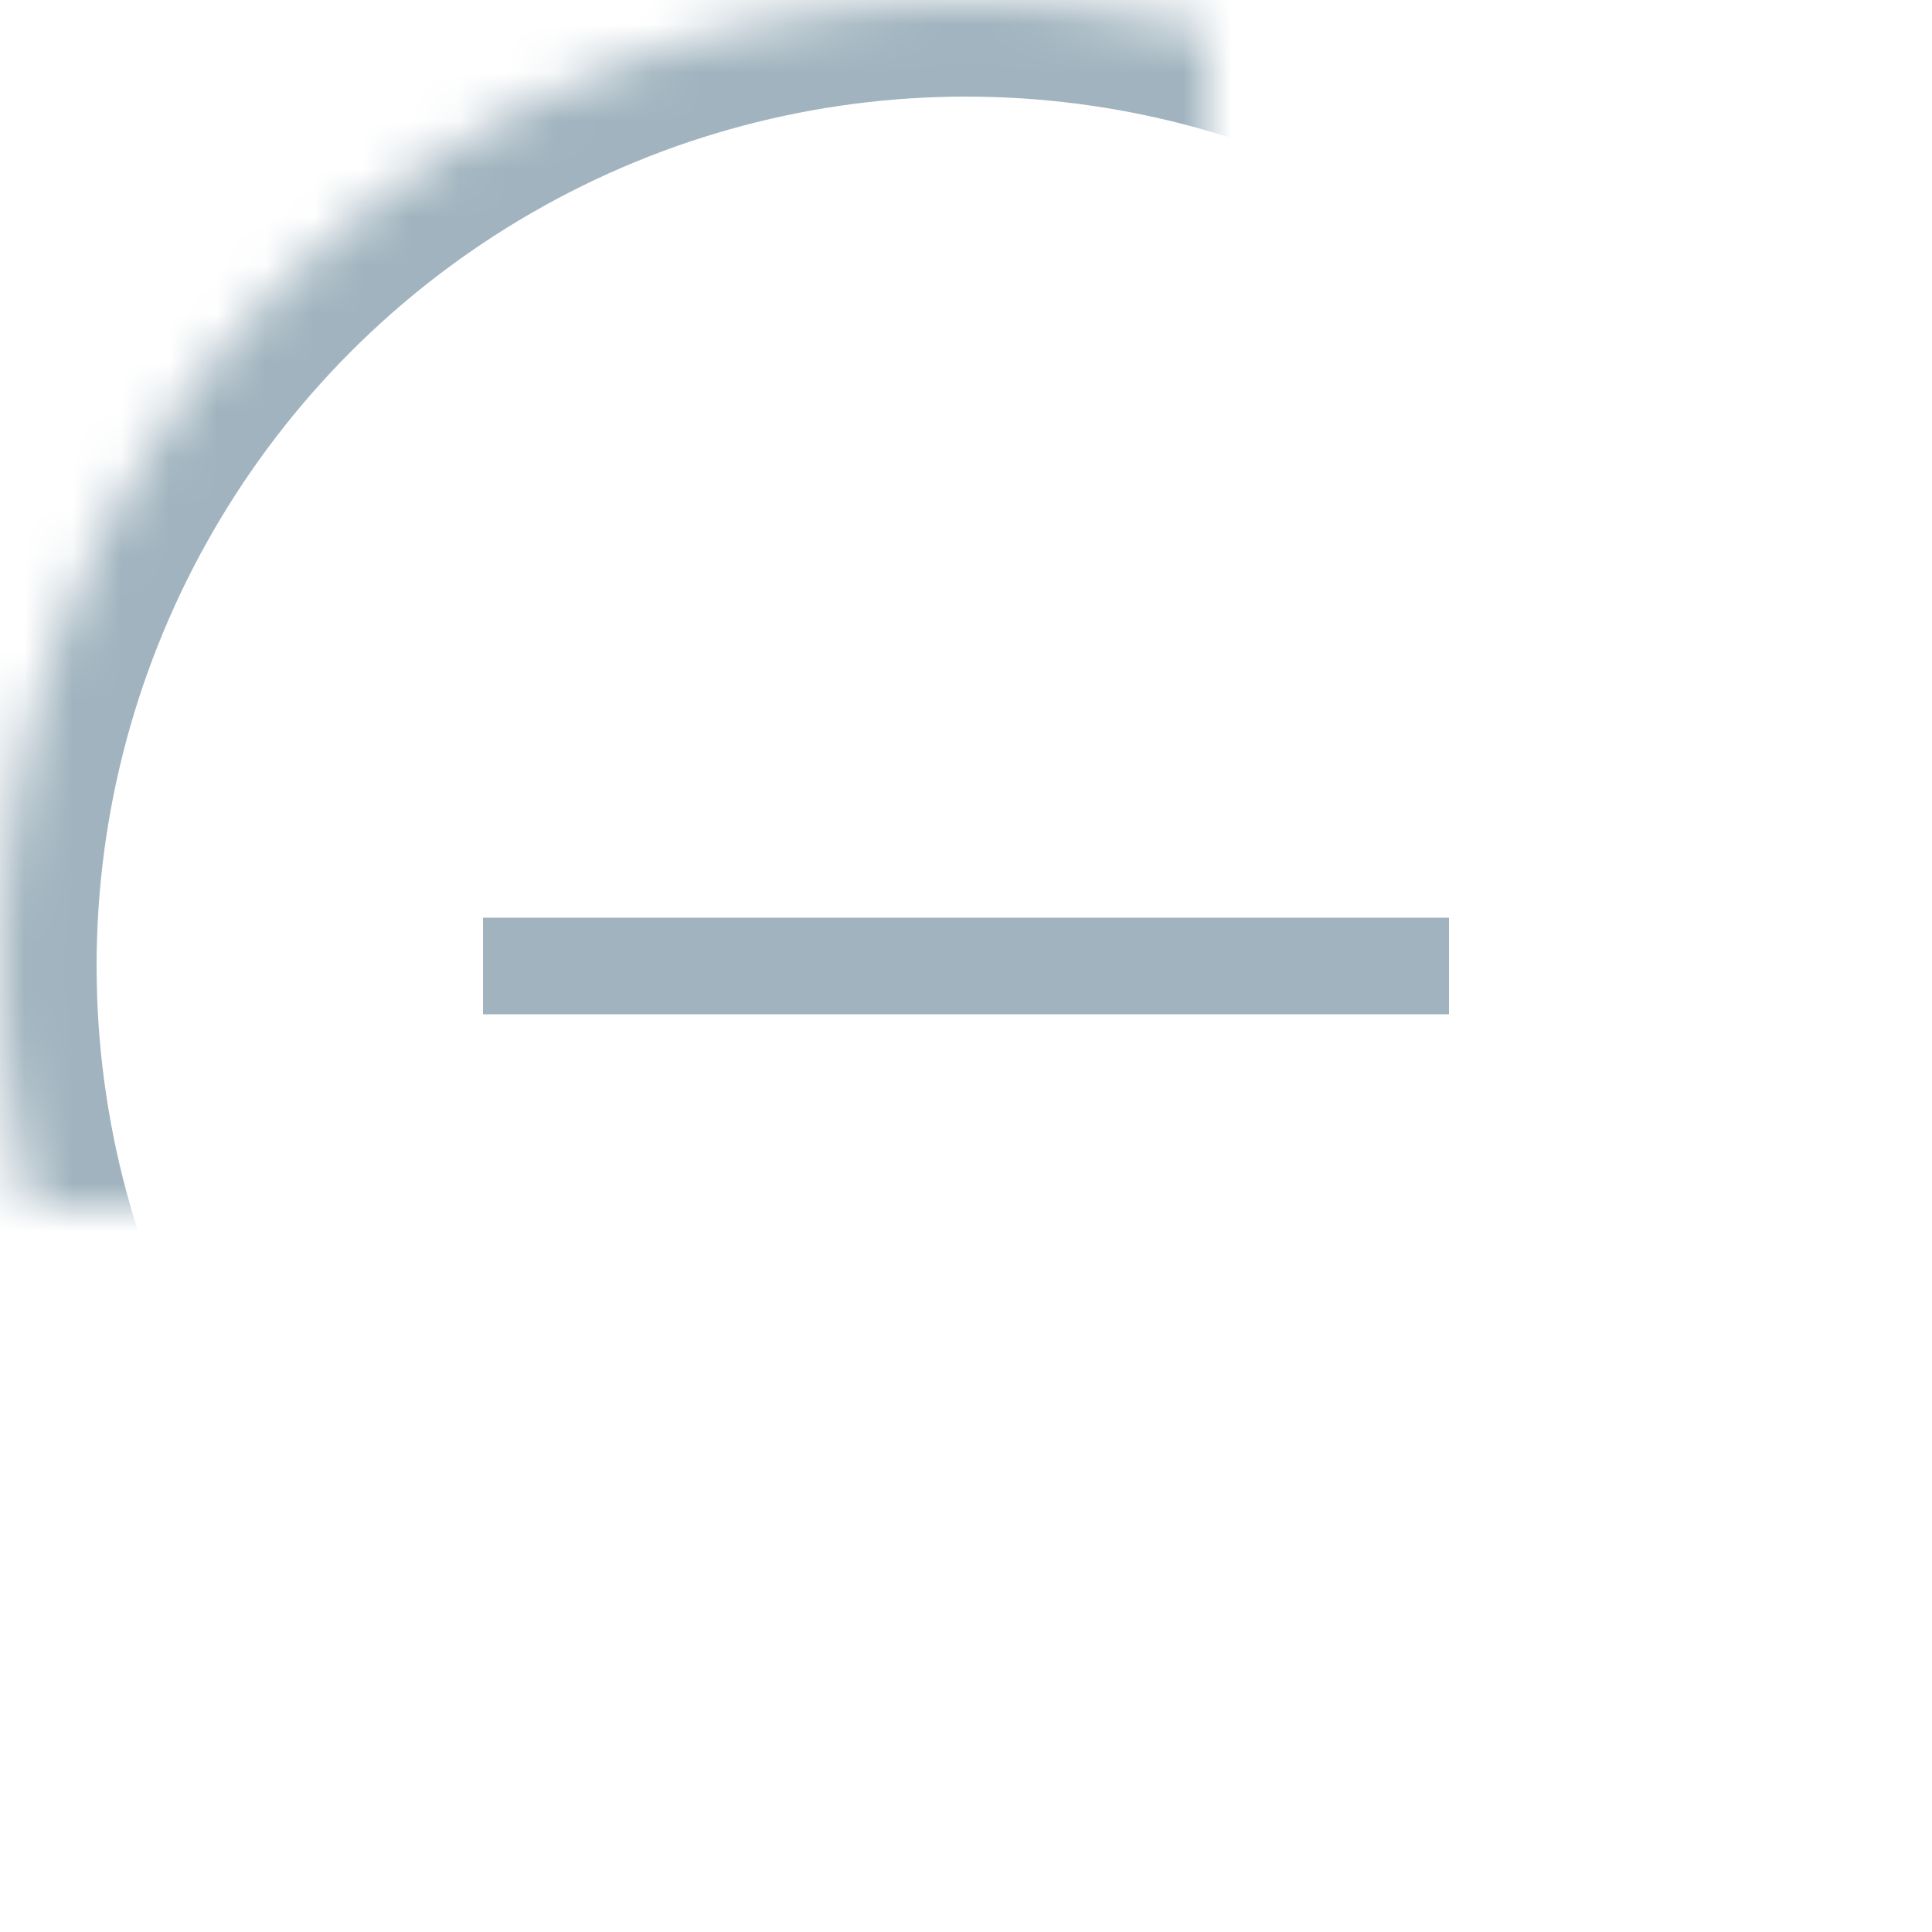 <?xml version="1.0" encoding="UTF-8" standalone="no"?>
<svg width="40px" height="40px" viewBox="0 0 40 40" version="1.1" xmlns="http://www.w3.org/2000/svg" xmlns:xlink="http://www.w3.org/1999/xlink">
    <!-- Generator: Sketch 42 (36781) - http://www.bohemiancoding.com/sketch -->
    <title>Group 3</title>
    <desc>Created with Sketch.</desc>
    <defs>
        <circle id="path-1" cx="35" cy="35" r="20"></circle>
        <mask id="mask-2" maskContentUnits="userSpaceOnUse" maskUnits="objectBoundingBox" x="0" y="0" width="40" height="40" fill="white">
            <use xlink:href="#path-1"></use>
        </mask>
    </defs>
    <g id="Page-1" stroke="none" stroke-width="1" fill="none" fill-rule="evenodd">
        <g id="vote-empty" transform="translate(-732, -390)">
            <g id="neutral" transform="translate(688, 350)">
                <g id="radiobutton" transform="translate(4, 0)">
                    <g id="Group-3" transform="translate(25, 25)">
                        <use id="Oval-479" stroke="#A0B3BE" mask="url(#mask-2)" stroke-width="4" xlink:href="#path-1"></use>
                        <rect id="Rectangle-726" fill="#A0B3BE" x="25" y="34" width="20" height="2"></rect>
                    </g>
                </g>
            </g>
        </g>
    </g>
</svg>